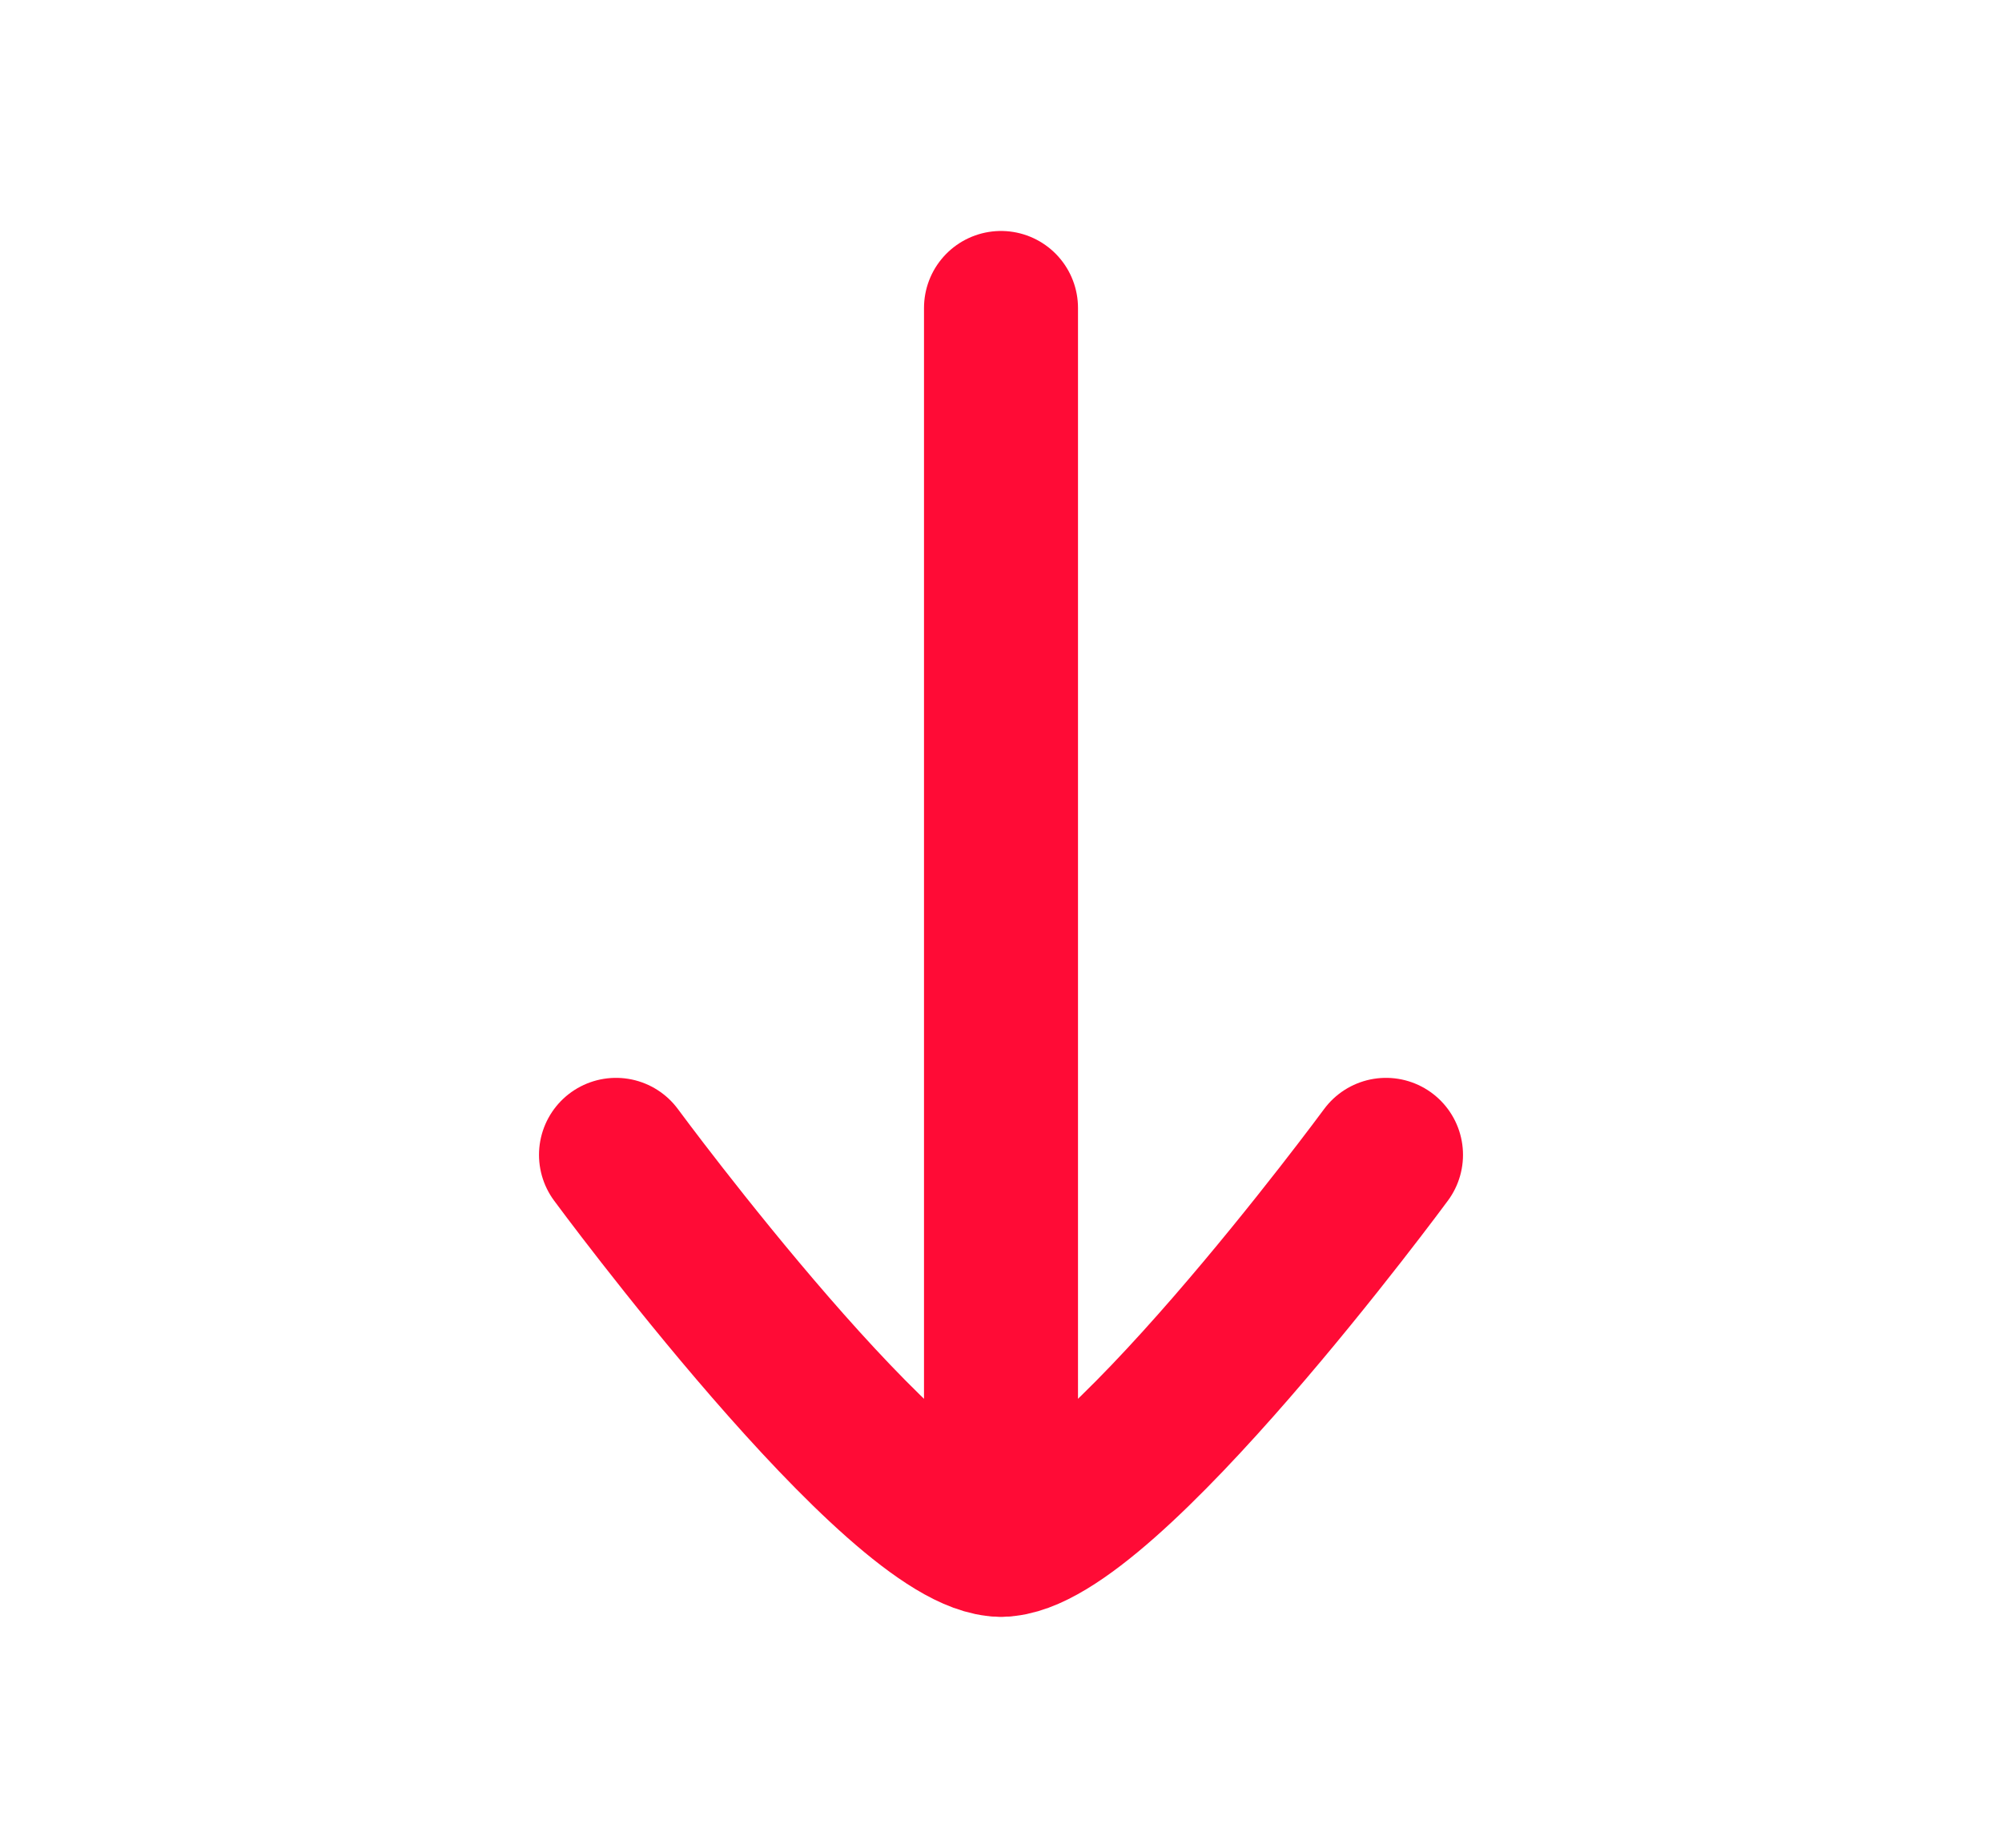 <svg width="13" height="12" viewBox="0 0 13 12" fill="none" xmlns="http://www.w3.org/2000/svg">
<path d="M6.5 10V2" stroke="#FF0B36" stroke-linecap="round" stroke-linejoin="round"/>
<path d="M9 7.5C9 7.5 7.159 10 6.5 10C5.841 10 4 7.5 4 7.5" stroke="#FF0B36" stroke-linecap="round" stroke-linejoin="round"/>
</svg>

